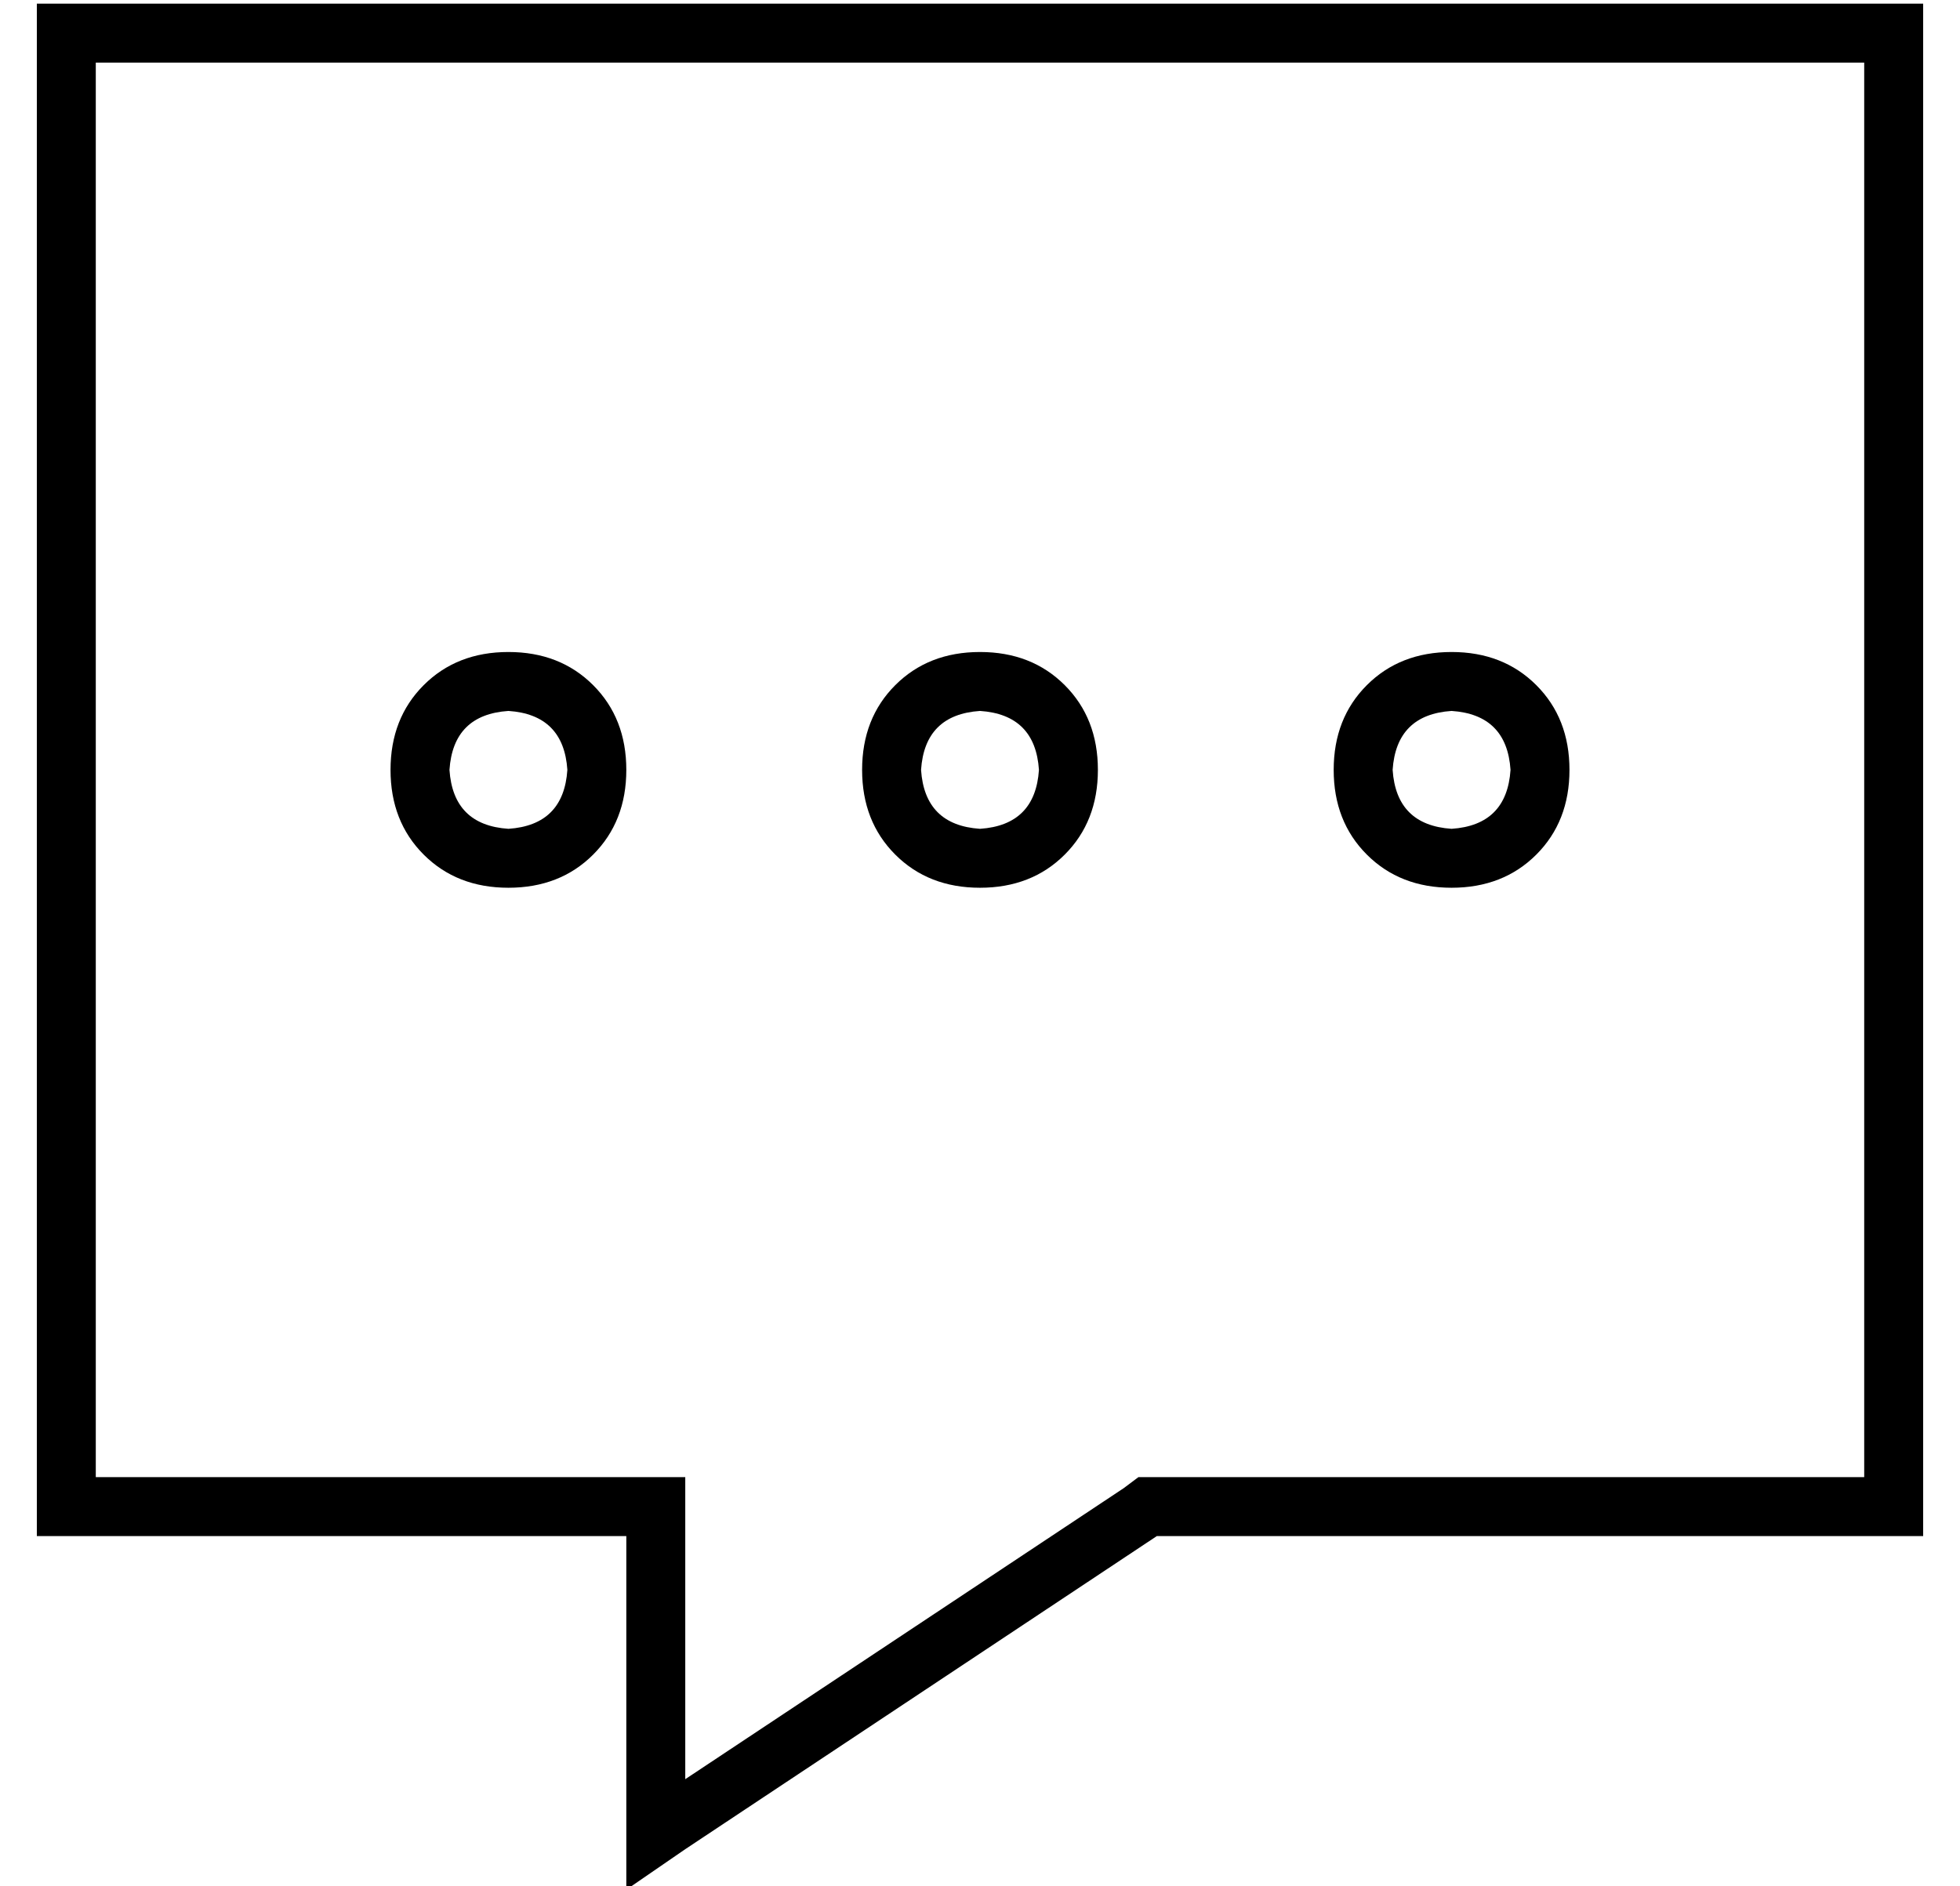 <?xml version="1.0" standalone="no"?>
<!DOCTYPE svg PUBLIC "-//W3C//DTD SVG 1.1//EN" "http://www.w3.org/Graphics/SVG/1.1/DTD/svg11.dtd" >
<svg xmlns="http://www.w3.org/2000/svg" xmlns:xlink="http://www.w3.org/1999/xlink" version="1.1" viewBox="-10 -40 532 512">
   <path fill="currentColor"
d="M160 377h-16h16h-160v-16v0v-384v0v-16v0h16h496v16v0v384v0v16v0h-16h-192l-128 85v0l-16 11v0v-19v0v-61v0v-16v0zM160 361h16h-16h16v16v0v66v0l119 -79v0l4 -3v0h5h192v-384v0h-480v0v384v0h144v0zM112 169q1 15 16 16q15 -1 16 -16q-1 -15 -16 -16q-15 1 -16 16v0z
M128 201q-14 0 -23 -9v0v0q-9 -9 -9 -23t9 -23t23 -9t23 9t9 23t-9 23t-23 9v0zM240 169q1 15 16 16q15 -1 16 -16q-1 -15 -16 -16q-15 1 -16 16v0zM256 201q-14 0 -23 -9v0v0q-9 -9 -9 -23t9 -23t23 -9t23 9t9 23t-9 23t-23 9v0zM384 153q-15 1 -16 16q1 15 16 16
q15 -1 16 -16q-1 -15 -16 -16v0zM416 169q0 14 -9 23v0v0q-9 9 -23 9t-23 -9t-9 -23t9 -23t23 -9t23 9t9 23v0z" />
</svg>
